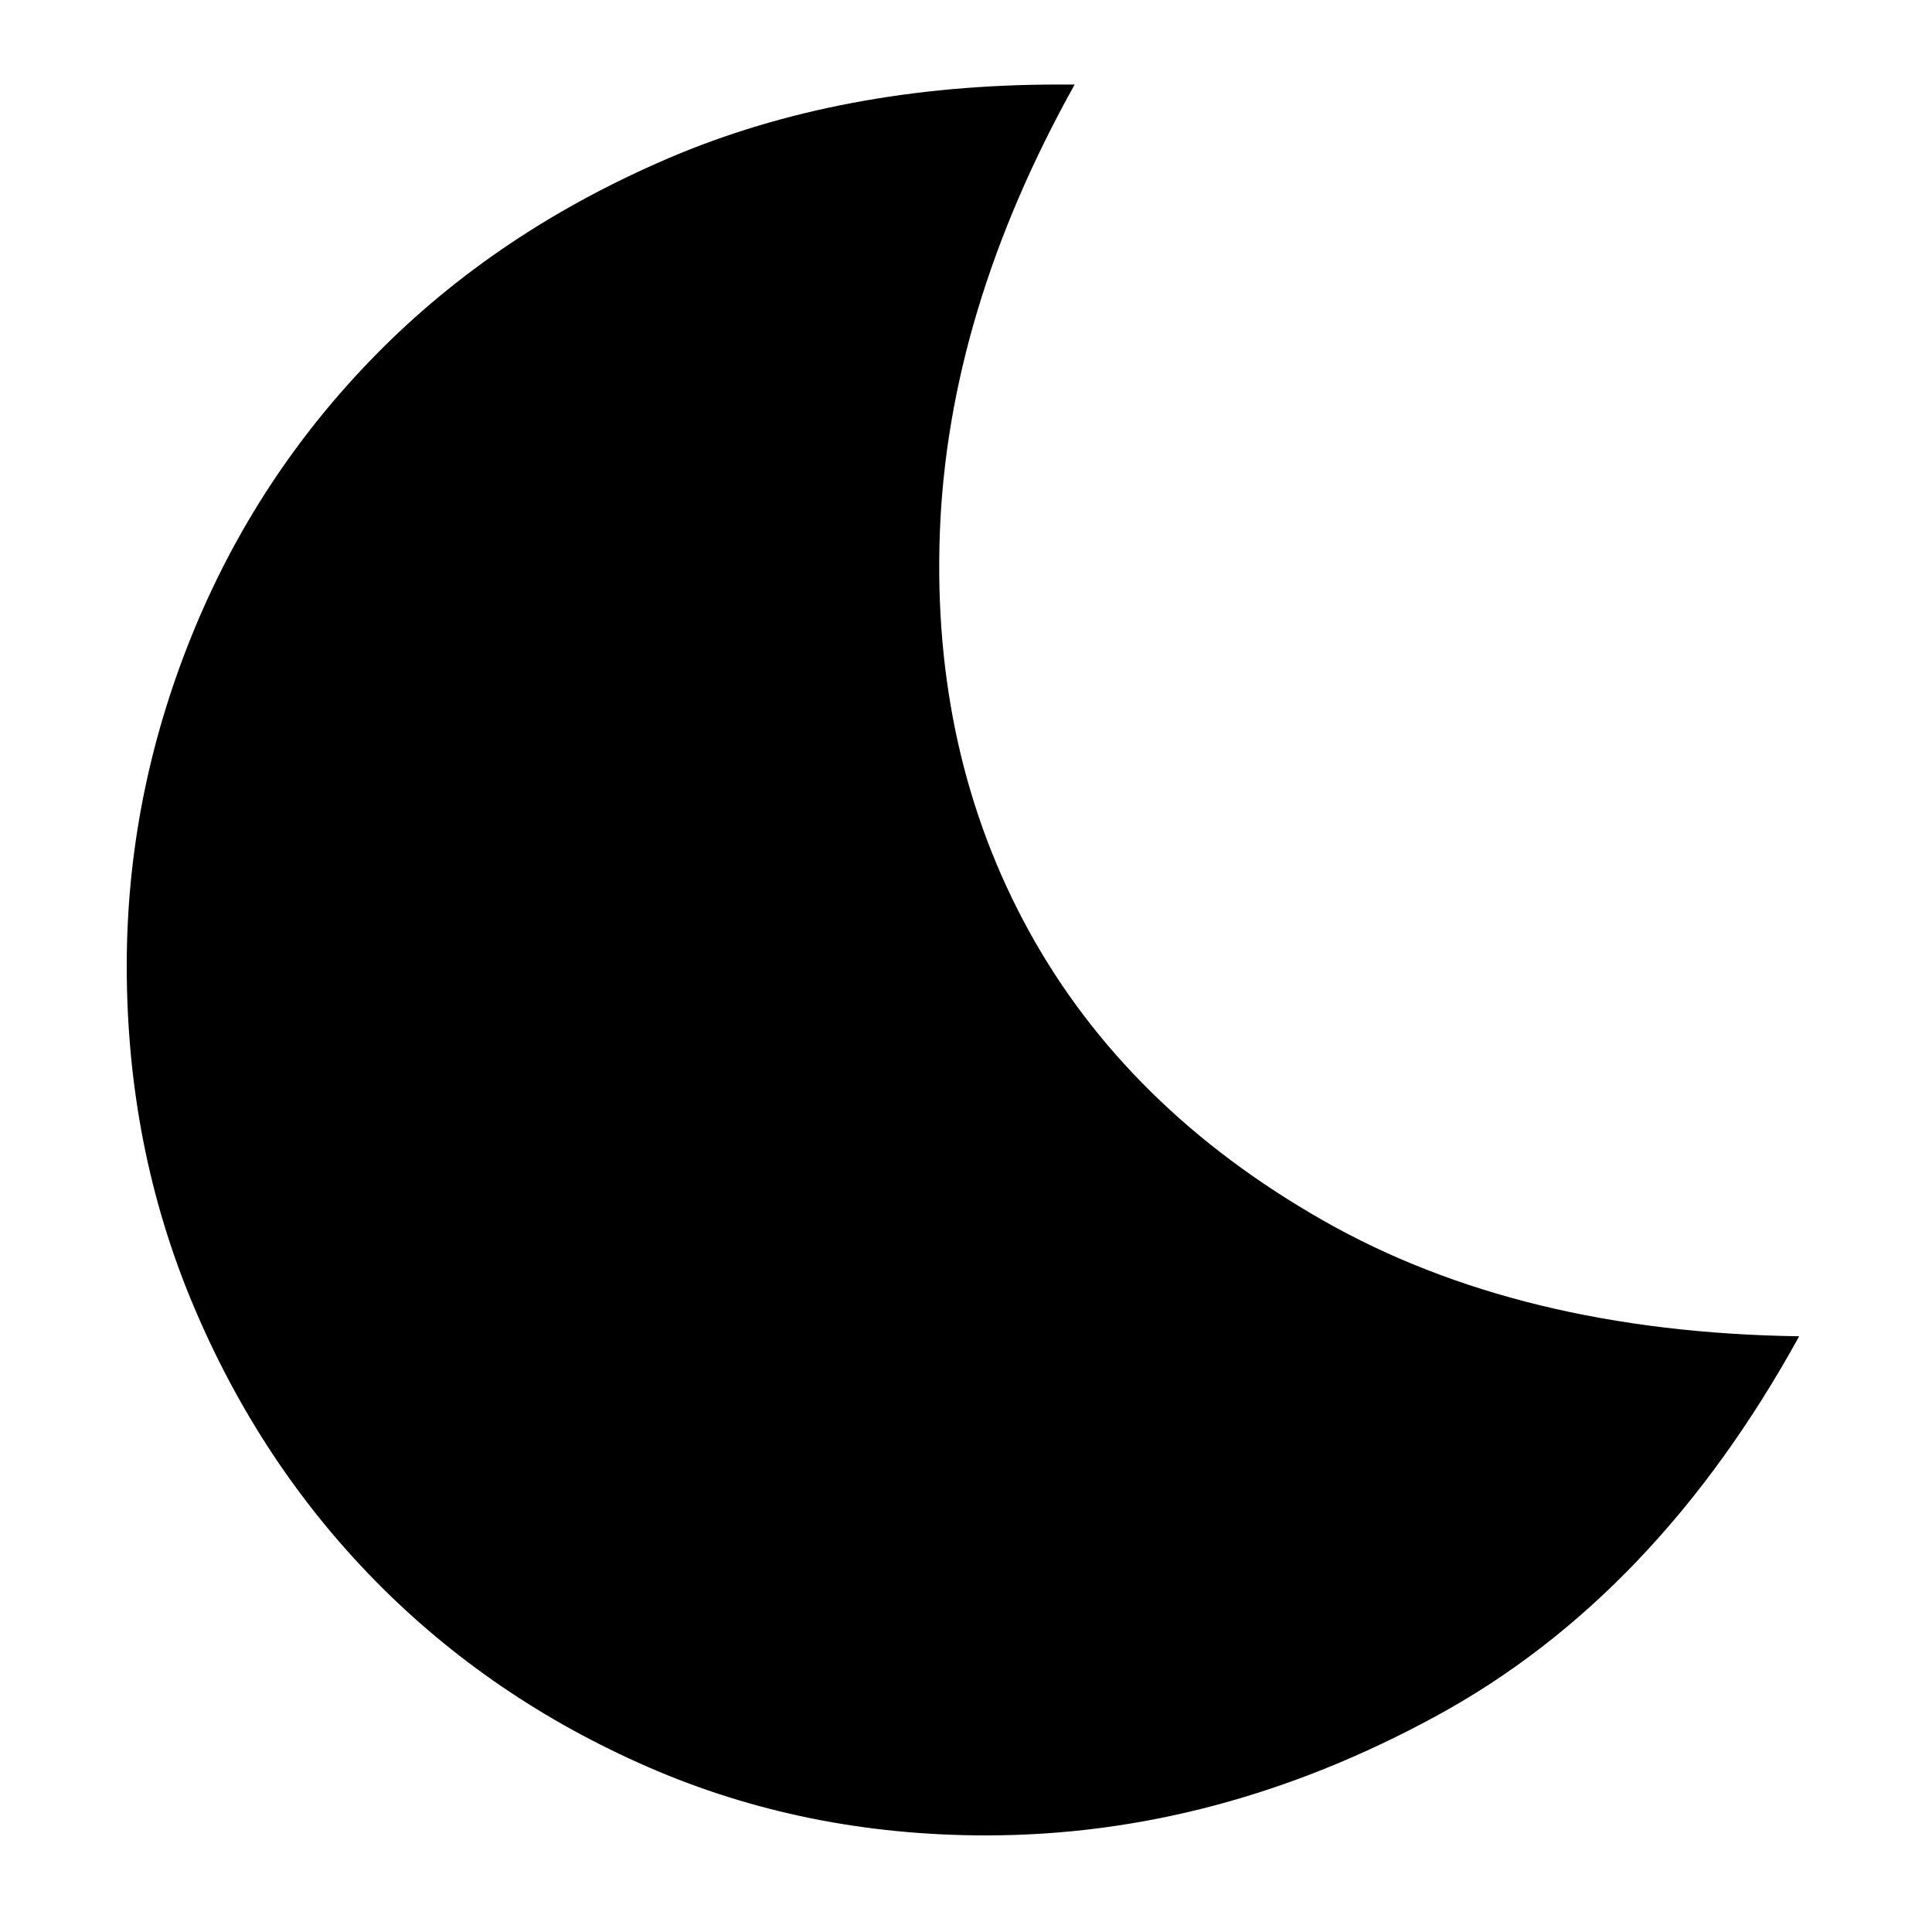 <svg xmlns="http://www.w3.org/2000/svg" height="20" width="20"><path d="M10.208 19q-1.875 0-3.5-.708-1.625-.709-2.823-1.927Q2.688 15.146 2 13.51q-.688-1.635-.688-3.51 0-1.75.667-3.406.667-1.656 1.917-2.927 1.25-1.271 3.031-2.032 1.781-.76 4.031-.76H11.125Q9.812 3.229 9.729 5.521q-.083 2.291.927 4.125 1.011 1.833 3.042 2.989 2.031 1.157 4.927 1.198-1.479 2.688-3.75 3.927Q12.604 19 10.208 19Z"/></svg>